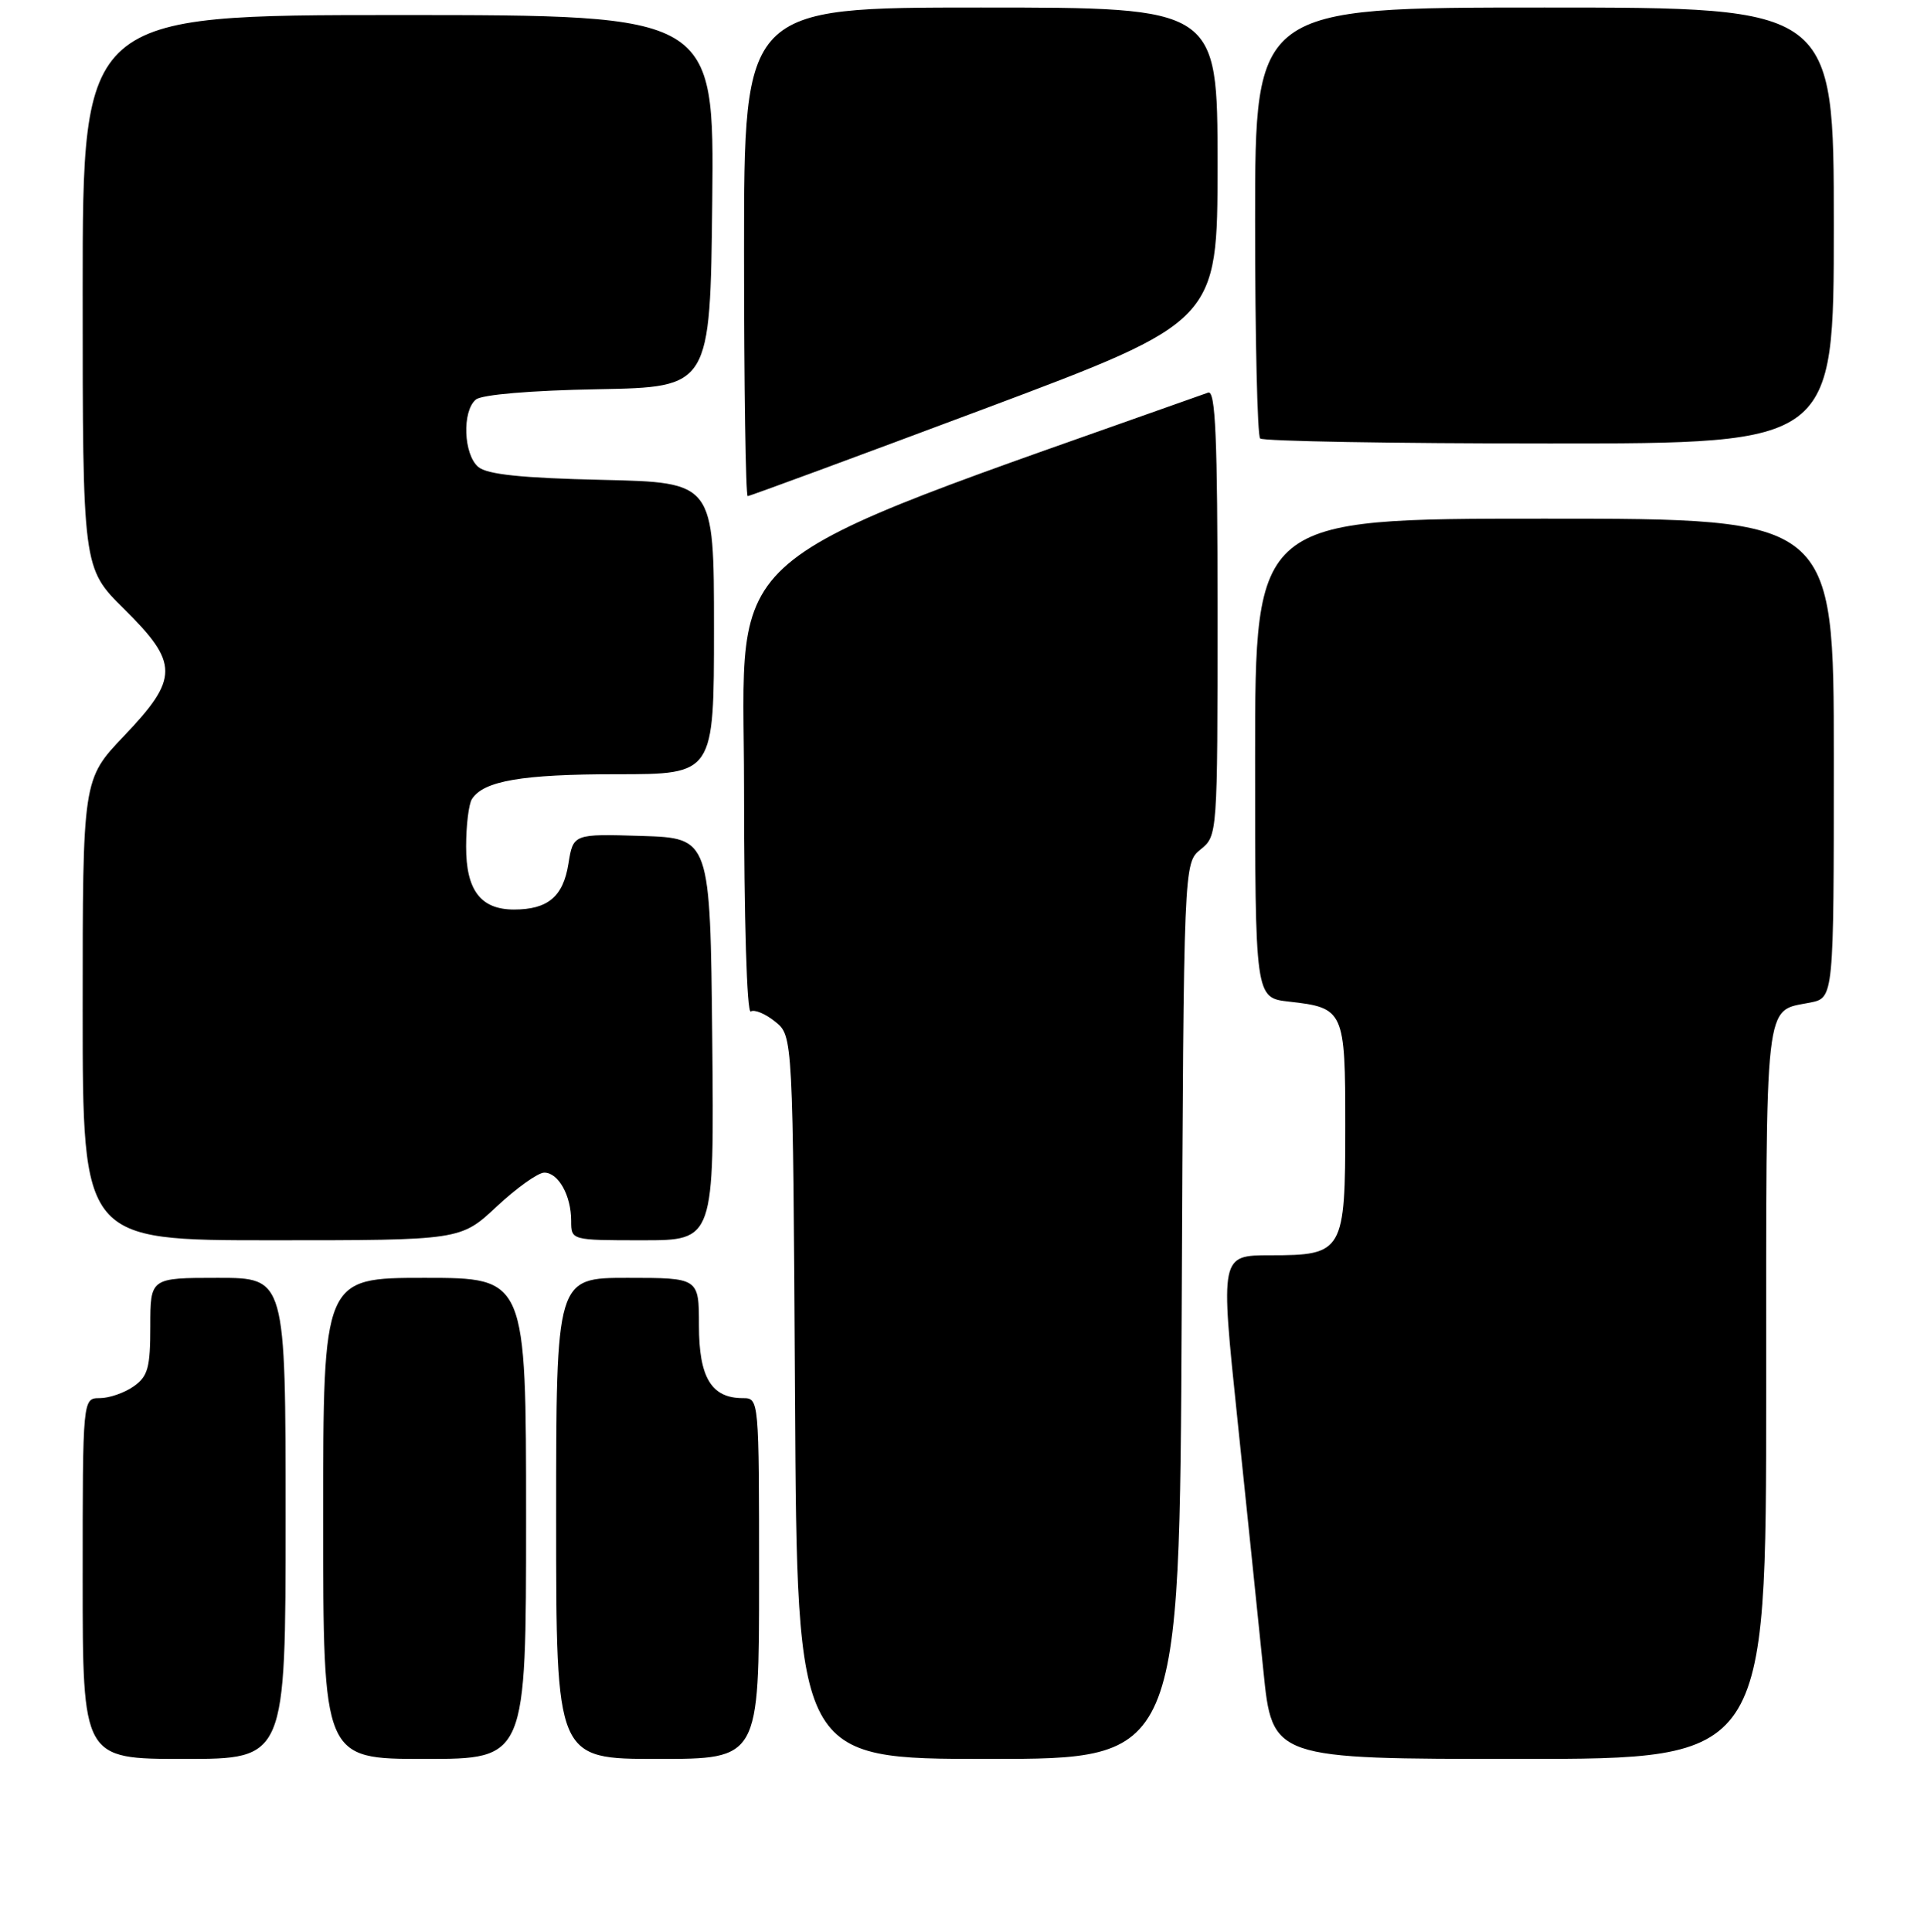 <?xml version="1.0" encoding="UTF-8" standalone="no"?>
<!DOCTYPE svg PUBLIC "-//W3C//DTD SVG 1.1//EN" "http://www.w3.org/Graphics/SVG/1.1/DTD/svg11.dtd" >
<svg xmlns="http://www.w3.org/2000/svg" xmlns:xlink="http://www.w3.org/1999/xlink" version="1.1" viewBox="0 0 256 257">
 <g >
 <path fill="currentColor"
d=" M 38.00 202.00 C 38.00 170.00 38.00 170.00 29.00 170.00 C 20.00 170.00 20.00 170.00 20.00 176.44 C 20.00 181.97 19.68 183.11 17.78 184.44 C 16.56 185.30 14.53 186.00 13.28 186.00 C 11.00 186.00 11.00 186.00 11.00 210.00 C 11.00 234.00 11.00 234.00 24.50 234.00 C 38.00 234.00 38.00 234.00 38.00 202.00 Z  M 70.00 202.00 C 70.00 170.00 70.00 170.00 56.50 170.00 C 43.00 170.00 43.00 170.00 43.00 202.00 C 43.00 234.00 43.00 234.00 56.50 234.00 C 70.00 234.00 70.00 234.00 70.00 202.00 Z  M 101.00 210.00 C 101.00 186.04 101.00 186.00 98.83 186.00 C 94.66 186.00 93.00 183.25 93.00 176.35 C 93.00 170.00 93.00 170.00 83.50 170.00 C 74.00 170.00 74.00 170.00 74.00 202.00 C 74.00 234.00 74.00 234.00 87.50 234.00 C 101.00 234.00 101.00 234.00 101.00 210.00 Z  M 157.23 174.41 C 157.50 114.82 157.50 114.82 159.75 113.00 C 161.99 111.19 162.00 111.07 162.00 81.48 C 162.00 58.16 161.73 51.88 160.75 52.23 C 94.08 75.93 99.00 71.75 99.00 104.73 C 99.00 122.38 99.38 134.89 99.90 134.56 C 100.39 134.26 101.85 134.87 103.15 135.92 C 105.50 137.82 105.50 137.82 105.78 185.91 C 106.06 234.00 106.06 234.00 131.50 234.00 C 156.95 234.00 156.95 234.00 157.23 174.41 Z  M 235.00 185.12 C 235.00 131.86 234.69 134.61 240.85 133.38 C 244.00 132.75 244.00 132.75 244.00 100.88 C 244.00 69.00 244.00 69.00 205.50 69.00 C 167.00 69.00 167.00 69.00 167.00 100.87 C 167.00 132.74 167.00 132.74 171.50 133.25 C 178.84 134.07 179.00 134.42 179.00 149.79 C 179.00 166.55 178.74 167.00 169.03 167.00 C 162.37 167.00 162.37 167.00 164.64 188.75 C 165.89 200.71 167.44 215.79 168.10 222.25 C 169.28 234.00 169.28 234.00 202.14 234.00 C 235.00 234.00 235.00 234.00 235.00 185.12 Z  M 66.10 160.50 C 68.75 158.03 71.59 156.00 72.42 156.00 C 74.30 156.00 76.00 159.05 76.00 162.43 C 76.00 165.00 76.00 165.00 85.52 165.00 C 95.03 165.00 95.03 165.00 94.77 138.25 C 94.50 111.50 94.50 111.50 85.38 111.21 C 76.27 110.93 76.27 110.93 75.63 114.93 C 74.93 119.29 72.89 121.00 68.39 121.00 C 63.95 121.00 62.00 118.42 62.02 112.60 C 62.02 109.79 62.37 106.97 62.79 106.31 C 64.33 103.88 69.47 103.00 82.07 103.00 C 95.00 103.00 95.00 103.00 95.00 83.59 C 95.00 64.18 95.00 64.18 80.15 63.84 C 69.45 63.60 64.84 63.12 63.65 62.13 C 61.67 60.48 61.46 54.69 63.32 53.15 C 64.11 52.50 70.64 51.94 79.57 51.78 C 94.50 51.50 94.50 51.50 94.77 26.75 C 95.03 2.00 95.03 2.00 53.02 2.00 C 11.00 2.00 11.00 2.00 11.00 38.78 C 11.00 75.57 11.00 75.57 16.50 81.00 C 23.82 88.23 23.82 90.24 16.50 97.91 C 11.00 103.68 11.00 103.68 11.00 134.34 C 11.00 165.00 11.00 165.00 36.15 165.00 C 61.29 165.00 61.29 165.00 66.10 160.50 Z  M 130.99 54.38 C 162.00 42.75 162.00 42.75 162.00 21.88 C 162.00 1.00 162.00 1.00 130.50 1.00 C 99.00 1.00 99.00 1.00 99.00 33.50 C 99.00 51.38 99.22 66.00 99.49 66.00 C 99.76 66.00 113.93 60.77 130.99 54.38 Z  M 244.00 30.00 C 244.00 1.00 244.00 1.00 205.50 1.00 C 167.00 1.00 167.00 1.00 167.00 29.33 C 167.00 44.92 167.30 57.97 167.67 58.33 C 168.03 58.70 185.36 59.00 206.17 59.00 C 244.00 59.00 244.00 59.00 244.00 30.00 Z "/>
</g>
</svg>